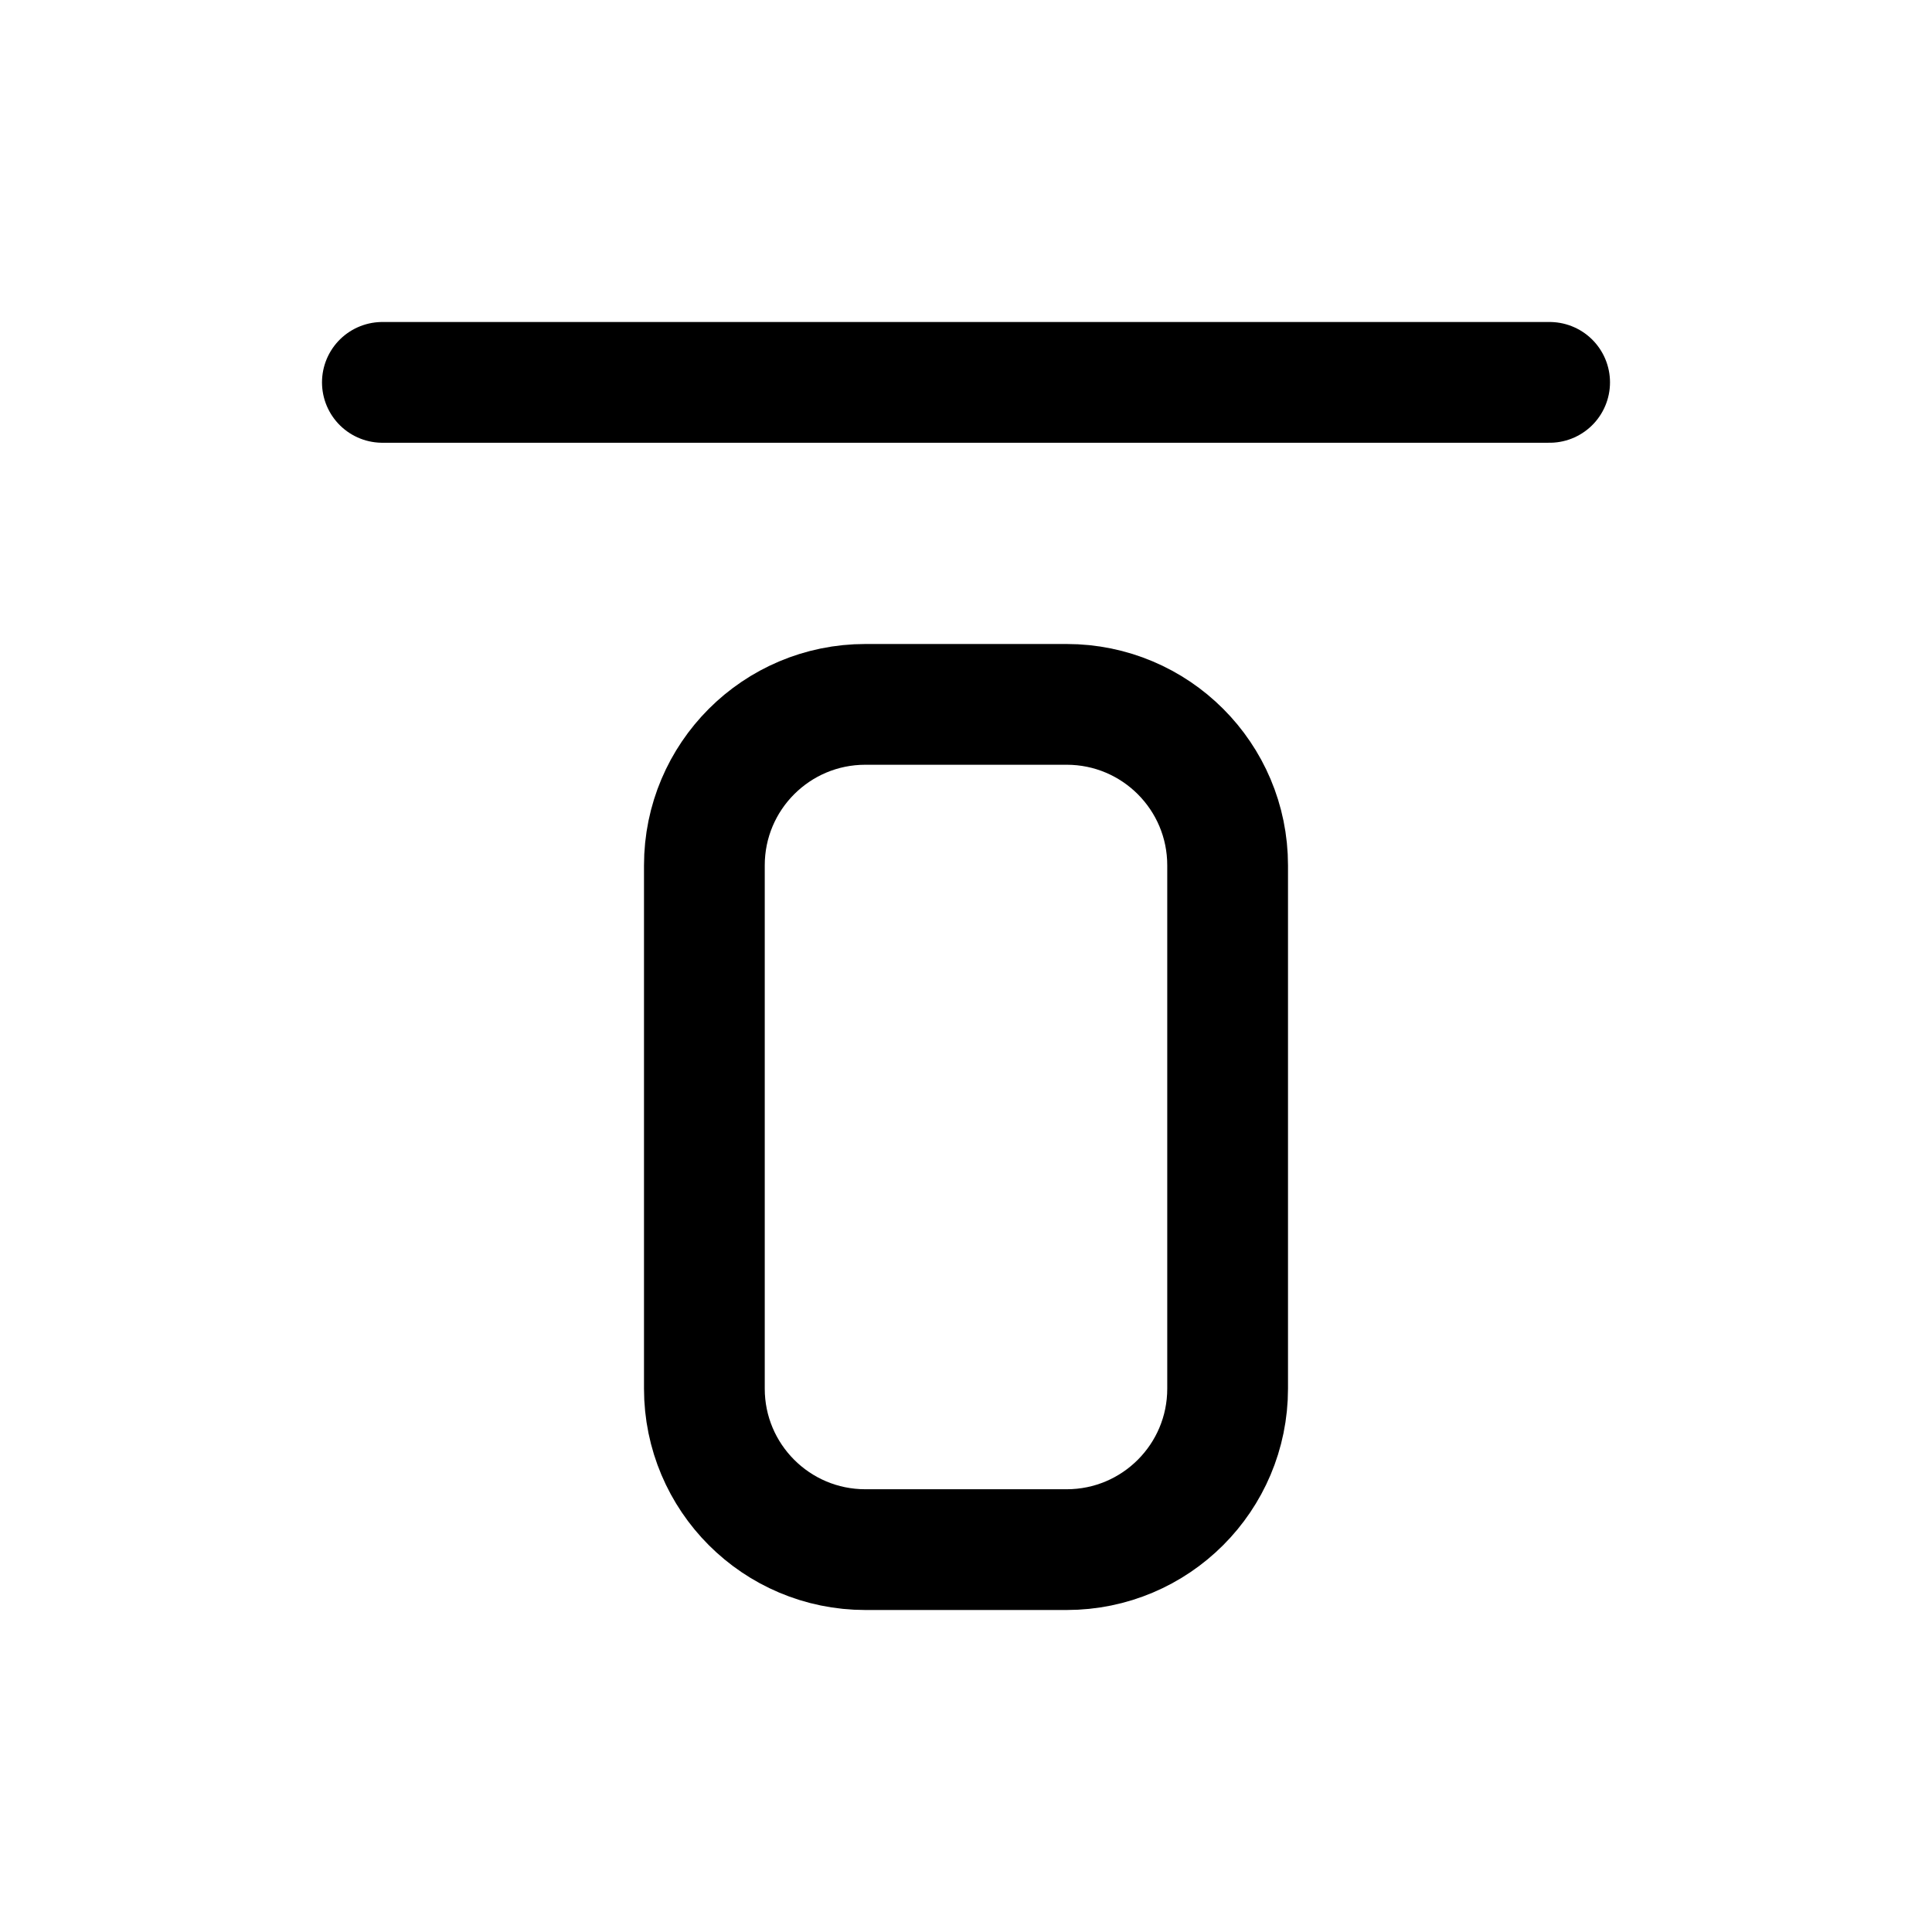 <svg width="24" height="24" viewBox="0 0 24 24" fill="none" xmlns="http://www.w3.org/2000/svg">
<path d="M13.25 19.25H10.75C9.645 19.25 8.75 18.355 8.75 17.25V10.75C8.75 9.645 9.645 8.75 10.75 8.75H13.25C14.355 8.75 15.25 9.645 15.25 10.75V17.25C15.25 18.355 14.355 19.25 13.25 19.25Z" stroke="#141414" style="stroke:#141414;stroke:color(display-p3 0.08 0.08 0.08);stroke-opacity:1;" stroke-width="1.5" stroke-linecap="round" stroke-linejoin="round"/>
<path d="M4.75 4.75H19.25" stroke="#141414" style="stroke:#141414;stroke:color(display-p3 0.08 0.08 0.08);stroke-opacity:1;" stroke-width="1.5" stroke-linecap="round" stroke-linejoin="round"/>
</svg>

